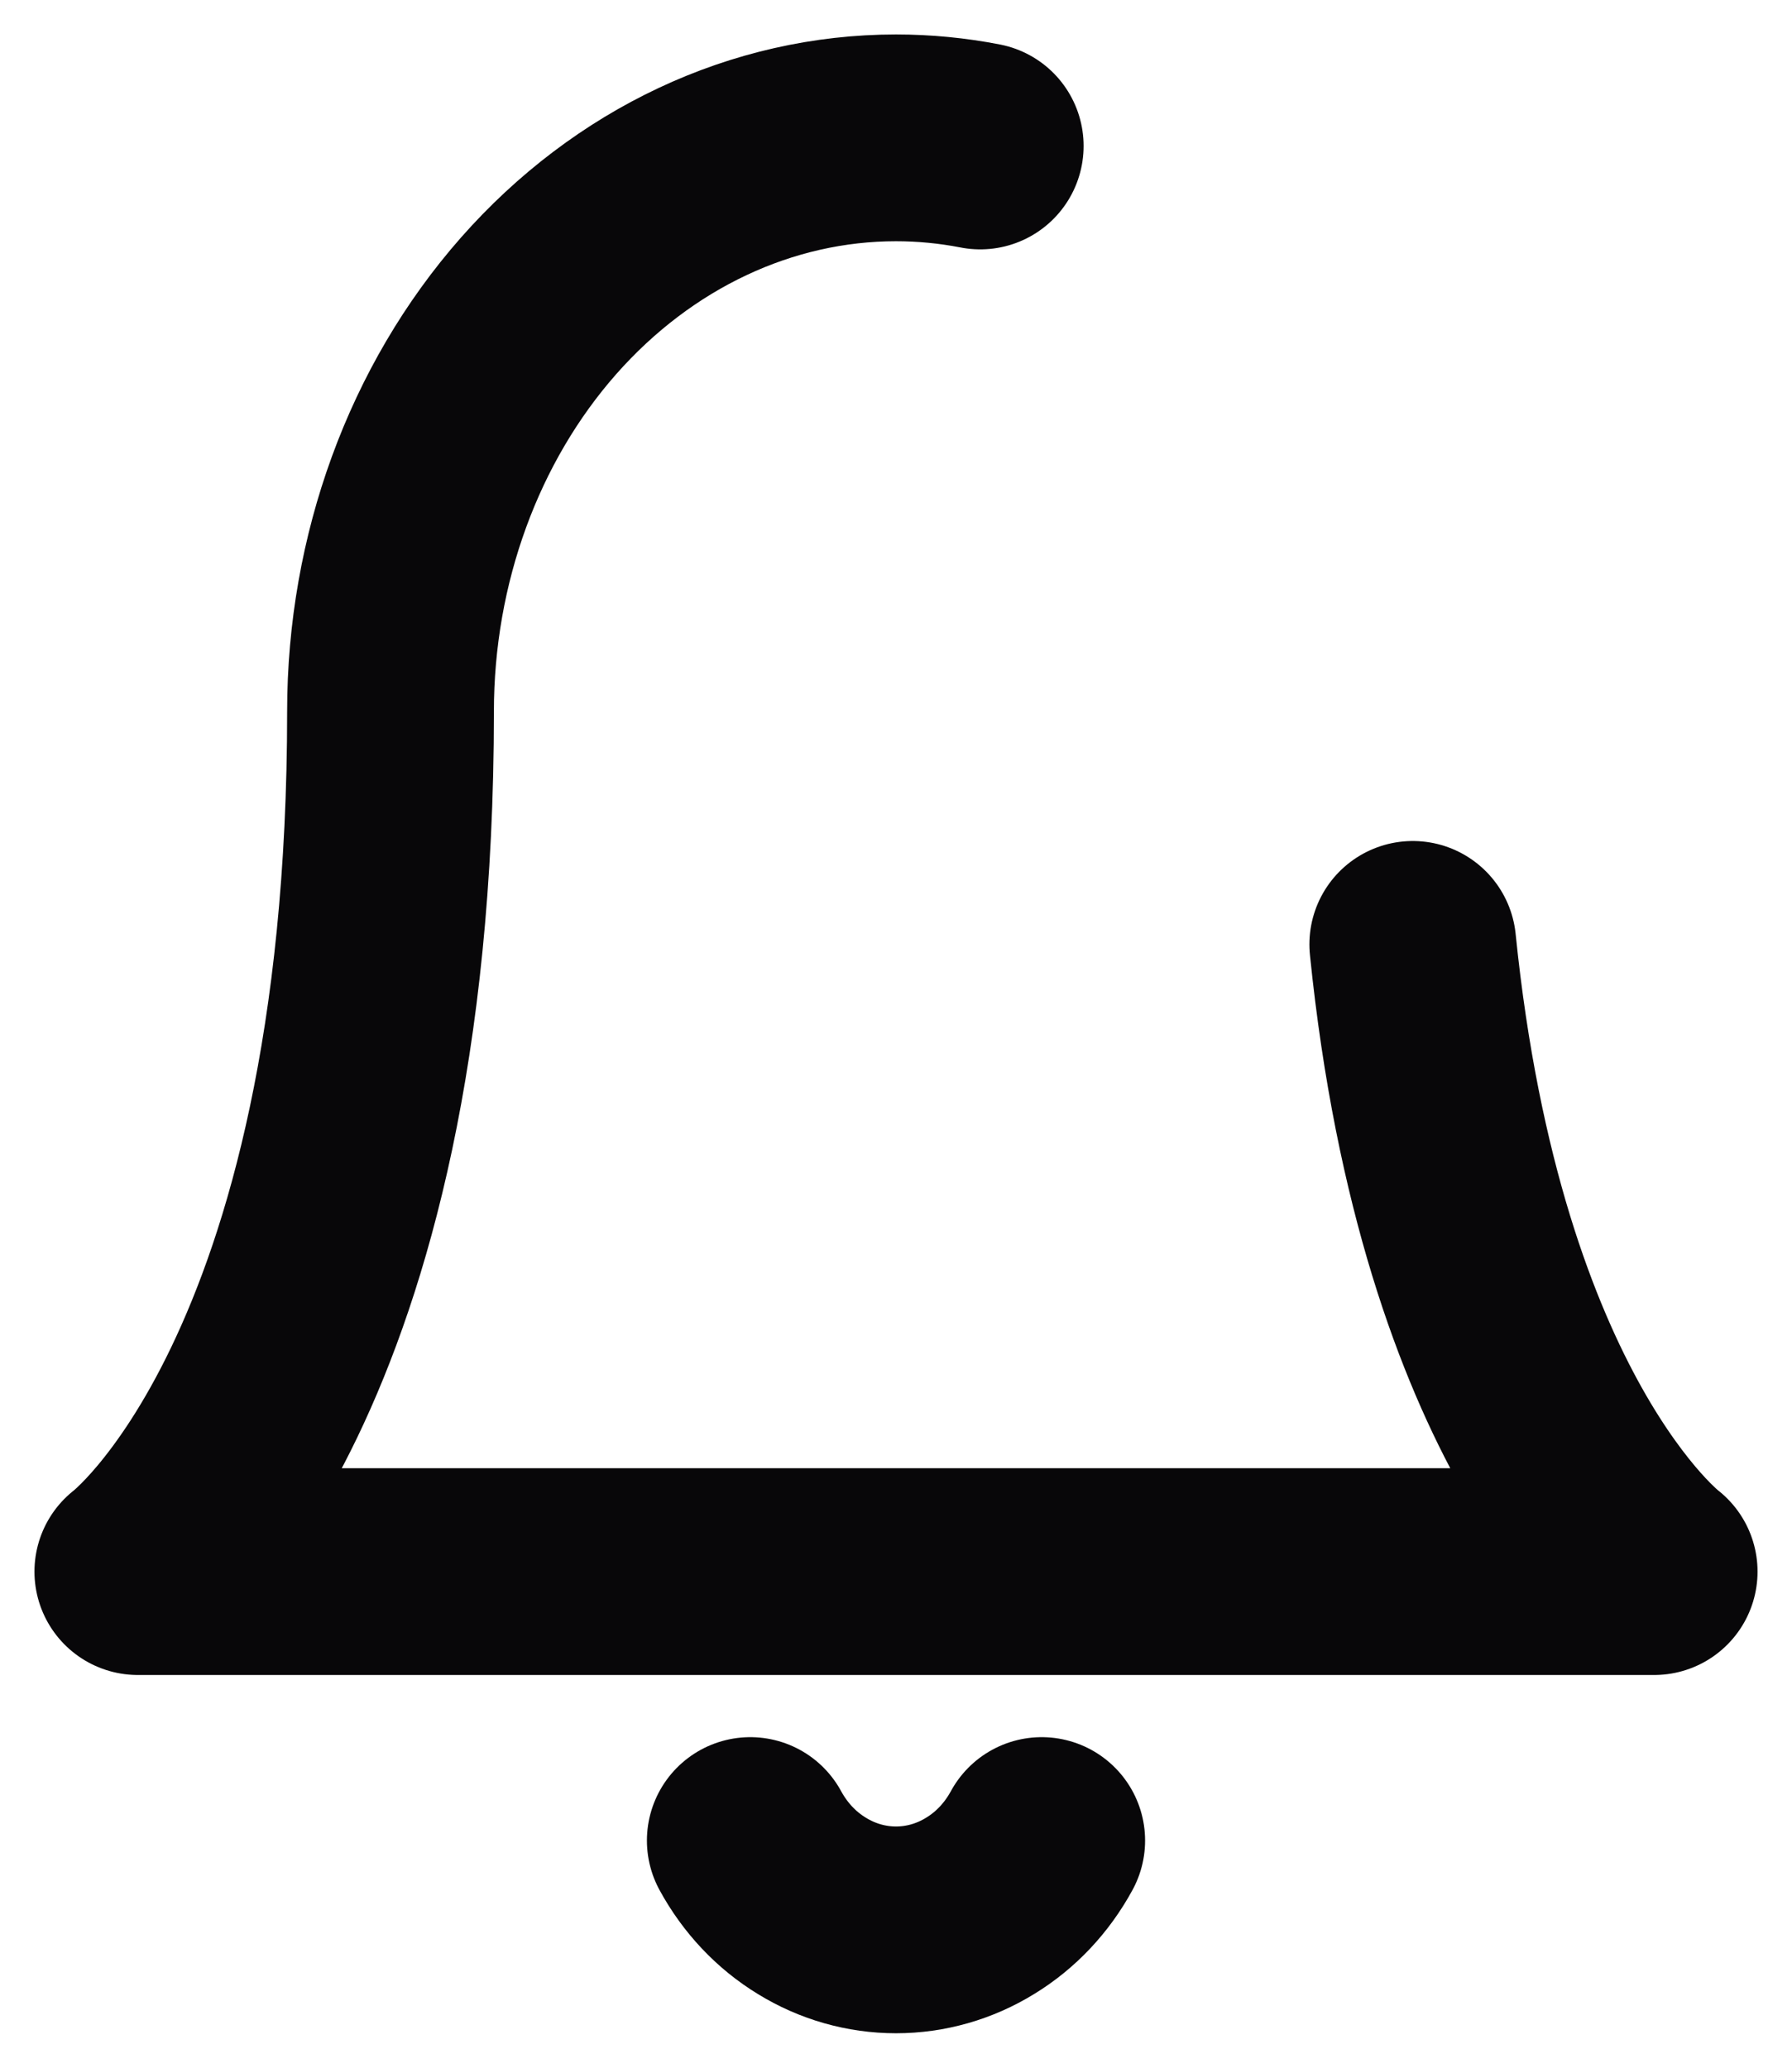<svg width="13" height="15" viewBox="0 0 13 15" fill="none" xmlns="http://www.w3.org/2000/svg">
<path d="M10.249 6.851C10.604 10.345 12 11.401 12 11.401H1C1 11.401 2.833 10.015 2.833 5.161C2.833 4.057 3.22 2.999 3.907 2.219C4.595 1.439 5.528 1 6.5 1C6.706 1 6.911 1.02 7.111 1.059M7.557 13.352C7.45 13.549 7.296 13.713 7.11 13.826C6.925 13.94 6.714 14 6.5 14C6.286 14 6.075 13.94 5.89 13.826C5.704 13.713 5.55 13.549 5.443 13.352" stroke="#080709" stroke-width="1.5" stroke-linecap="round" stroke-linejoin="round"/>
</svg>
